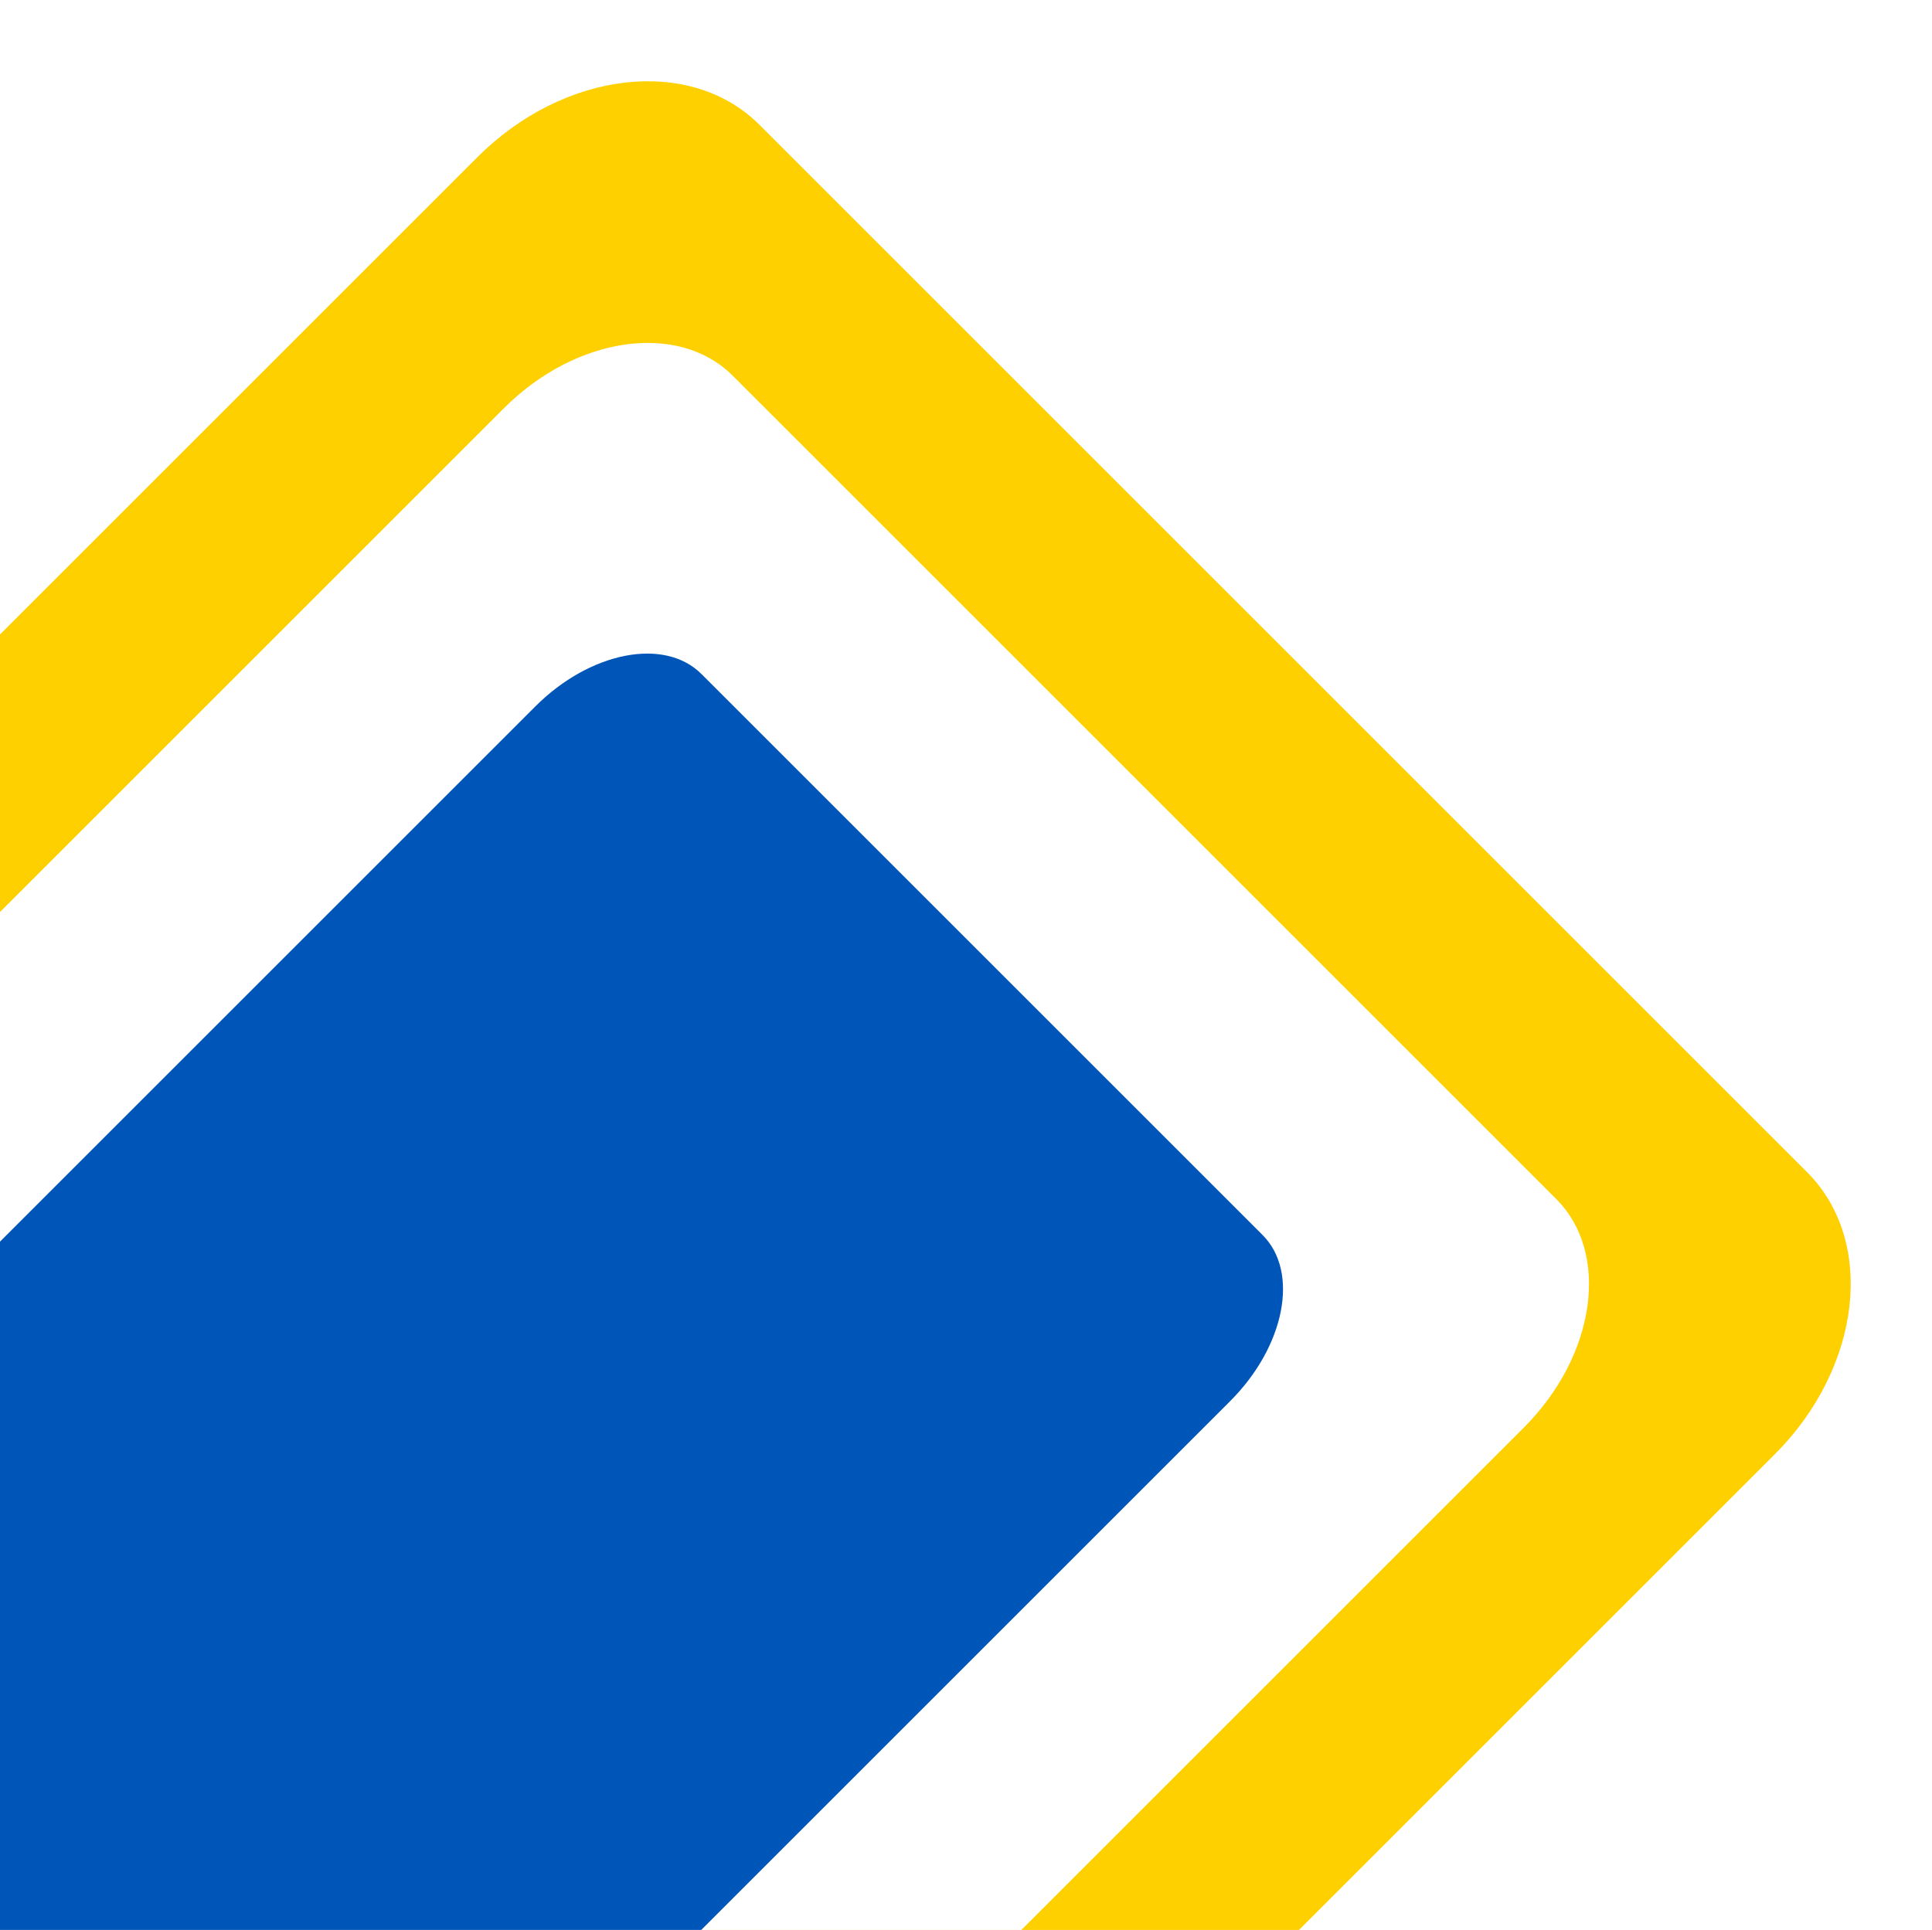 <svg xmlns="http://www.w3.org/2000/svg" xmlns:xlink="http://www.w3.org/1999/xlink" width="1215.13" height="1214.134" viewBox="0 0 1215.13 1214.134">
  <defs>
    <clipPath id="clip-path">
      <rect width="1214.134" height="1215.13" fill="none"/>
    </clipPath>
    <filter id="Trazado_151" x="-259.023" y="372.979" width="1104.174" height="1104.174" filterUnits="userSpaceOnUse">
      <feOffset dy="3" input="SourceAlpha"/>
      <feGaussianBlur stdDeviation="3" result="blur"/>
      <feFlood flood-opacity="0.161"/>
      <feComposite operator="in" in2="blur"/>
      <feComposite in="SourceGraphic"/>
    </filter>
  </defs>
  <g id="Grupo_3443" data-name="Grupo 3443" transform="translate(-4727.502 -6046.497)" style="isolation: isolate">
    <g id="Grupo_3441" data-name="Grupo 3441">
      <g id="Cuadrícula_de_repetición_5" data-name="Cuadrícula de repetición 5" transform="translate(5942.632 6046.497) rotate(90)" clip-path="url(#clip-path)">
        <g id="Grupo_3440" data-name="Grupo 3440" transform="translate(-4702 -6045.999)">
          <path id="Trazado_149" data-name="Trazado 149" d="M139.856,0H1314.144C1391.384,0,1454,49.7,1454,111v932c0,61.3-62.616,111-139.856,111H139.856C62.616,1154,0,1104.3,0,1043V111C0,49.7,62.616,0,139.856,0Z" transform="translate(5518.001 6045.999) rotate(45)" fill="#ffd000"/>
          <path id="Trazado_150" data-name="Trazado 150" d="M116.1,0h974.828c64.121,0,116.1,39.061,116.1,87.244V819.783c0,48.184-51.98,87.244-116.1,87.244H116.1C51.98,907.028,0,867.967,0,819.783V87.244C0,39.061,51.98,0,116.1,0Z" transform="translate(5518.001 6220.635) rotate(45)" fill="#fff"/>
          <g transform="matrix(0, -1, 1, 0, 4702, 7261.13)" filter="url(#Trazado_151)">
            <path id="Trazado_151-2" data-name="Trazado 151" d="M88.3,0H829.736c48.769,0,88.3,26.616,88.3,59.448V558.595c0,32.832-39.535,59.448-88.3,59.448H88.3c-48.769,0-88.3-26.616-88.3-59.448V59.448C0,26.616,39.535,0,88.3,0Z" transform="translate(836.15 816) rotate(135)" fill="#0055b8"/>
          </g>
        </g>
      </g>
    </g>
  </g>
</svg>
